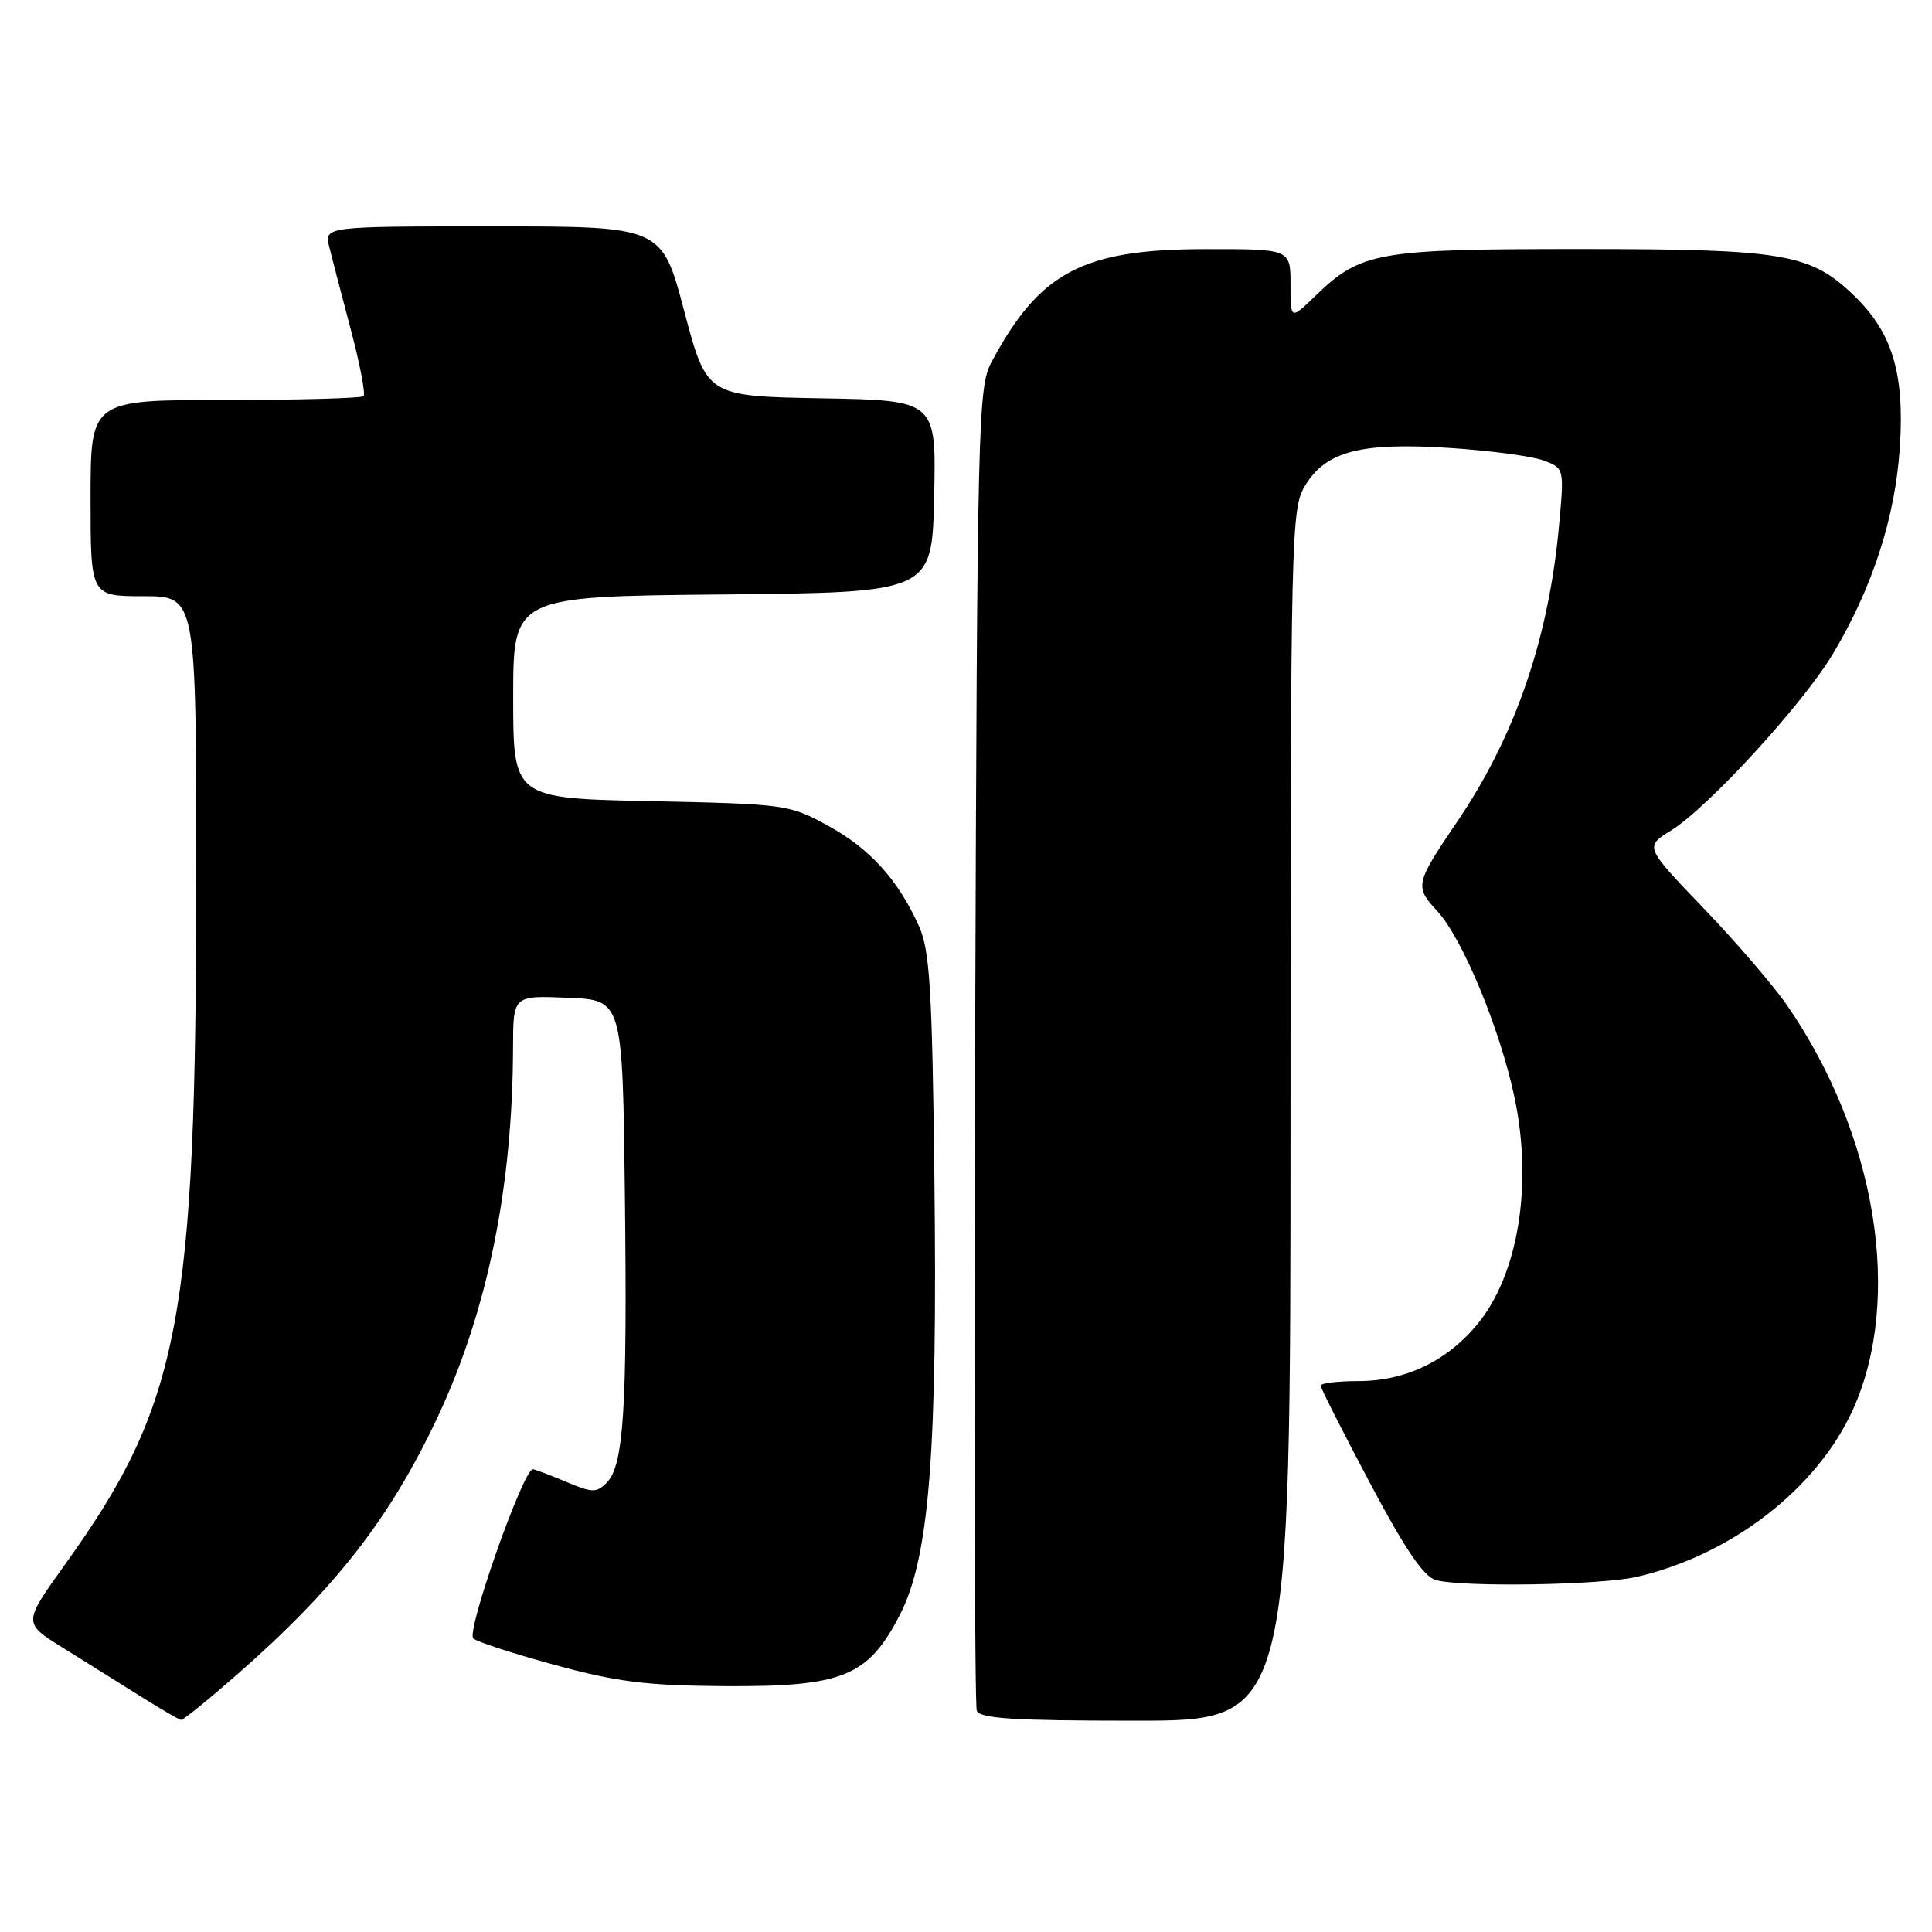 <?xml version="1.0" encoding="UTF-8" standalone="no"?>
<!DOCTYPE svg PUBLIC "-//W3C//DTD SVG 1.1//EN" "http://www.w3.org/Graphics/SVG/1.1/DTD/svg11.dtd" >
<svg xmlns="http://www.w3.org/2000/svg" xmlns:xlink="http://www.w3.org/1999/xlink" version="1.1" viewBox="0 0 256 256">
 <g >
 <path fill="currentColor"
d=" M 31.59 221.73 C 44.57 210.33 51.75 201.07 58.04 187.66 C 64.60 173.65 67.94 157.24 67.98 138.71 C 68.00 131.91 68.00 131.91 75.25 132.21 C 82.50 132.50 82.50 132.50 82.80 158.50 C 83.13 186.76 82.65 194.21 80.37 196.49 C 79.05 197.81 78.46 197.80 75.19 196.42 C 73.16 195.56 71.11 194.78 70.63 194.68 C 69.42 194.43 61.75 216.15 62.71 217.10 C 63.15 217.53 68.00 219.11 73.50 220.61 C 81.77 222.87 85.67 223.35 96.00 223.42 C 111.70 223.52 115.05 222.15 119.27 213.91 C 123.15 206.34 124.24 192.32 123.81 155.84 C 123.52 131.03 123.20 125.92 121.78 122.75 C 119.02 116.60 115.32 112.49 109.75 109.43 C 104.60 106.60 104.16 106.54 86.25 106.16 C 68.00 105.78 68.00 105.78 68.00 92.41 C 68.00 79.03 68.00 79.03 95.75 78.77 C 123.50 78.50 123.50 78.50 123.78 65.78 C 124.06 53.05 124.06 53.05 108.85 52.78 C 93.65 52.50 93.65 52.50 90.67 41.25 C 87.70 30.00 87.70 30.00 65.33 30.00 C 42.96 30.00 42.96 30.00 43.64 32.75 C 44.01 34.26 45.30 39.21 46.50 43.74 C 47.70 48.27 48.45 52.21 48.17 52.49 C 47.90 52.77 39.64 53.00 29.83 53.00 C 12.00 53.00 12.00 53.00 12.00 66.00 C 12.00 79.00 12.00 79.00 19.00 79.00 C 26.00 79.00 26.00 79.00 26.00 116.04 C 26.00 174.88 23.87 186.05 8.63 207.28 C 3.05 215.05 3.05 215.05 8.24 218.28 C 11.09 220.05 15.69 222.93 18.46 224.67 C 21.23 226.41 23.73 227.87 24.00 227.90 C 24.27 227.93 27.69 225.15 31.59 221.73 Z  M 171.00 147.75 C 171.01 70.39 171.08 67.39 172.93 64.35 C 175.71 59.78 180.31 58.59 192.12 59.36 C 197.49 59.71 203.09 60.46 204.57 61.03 C 207.26 62.05 207.27 62.07 206.59 69.53 C 205.23 84.59 200.78 97.55 193.07 108.90 C 187.53 117.06 187.43 117.48 190.42 120.70 C 193.77 124.31 198.74 136.27 200.67 145.37 C 203.13 156.97 201.19 168.89 195.76 175.47 C 191.74 180.35 186.21 183.00 180.04 183.00 C 177.27 183.00 175.00 183.27 175.00 183.61 C 175.00 183.94 177.93 189.74 181.52 196.49 C 186.21 205.34 188.66 208.94 190.27 209.37 C 193.87 210.34 212.11 210.04 216.89 208.94 C 229.44 206.05 240.83 197.21 245.55 186.72 C 252.16 172.03 248.64 150.42 236.84 133.27 C 235.04 130.65 230.04 124.83 225.74 120.35 C 217.93 112.21 217.93 112.21 221.40 110.06 C 226.32 107.02 238.88 93.32 242.88 86.63 C 248.11 77.87 251.14 68.54 251.74 59.26 C 252.38 49.51 250.75 44.09 245.73 39.23 C 239.92 33.59 236.48 33.00 209.34 33.00 C 182.41 33.00 180.32 33.37 174.25 39.25 C 171.00 42.39 171.00 42.39 171.00 37.70 C 171.00 33.00 171.00 33.00 159.75 33.01 C 143.45 33.02 137.76 36.03 131.37 48.00 C 129.59 51.33 129.49 55.78 129.21 138.42 C 129.05 186.23 129.15 225.94 129.43 226.67 C 129.83 227.72 134.31 228.00 150.47 228.00 C 171.00 228.00 171.00 228.00 171.00 147.75 Z "/>
</g>
</svg>